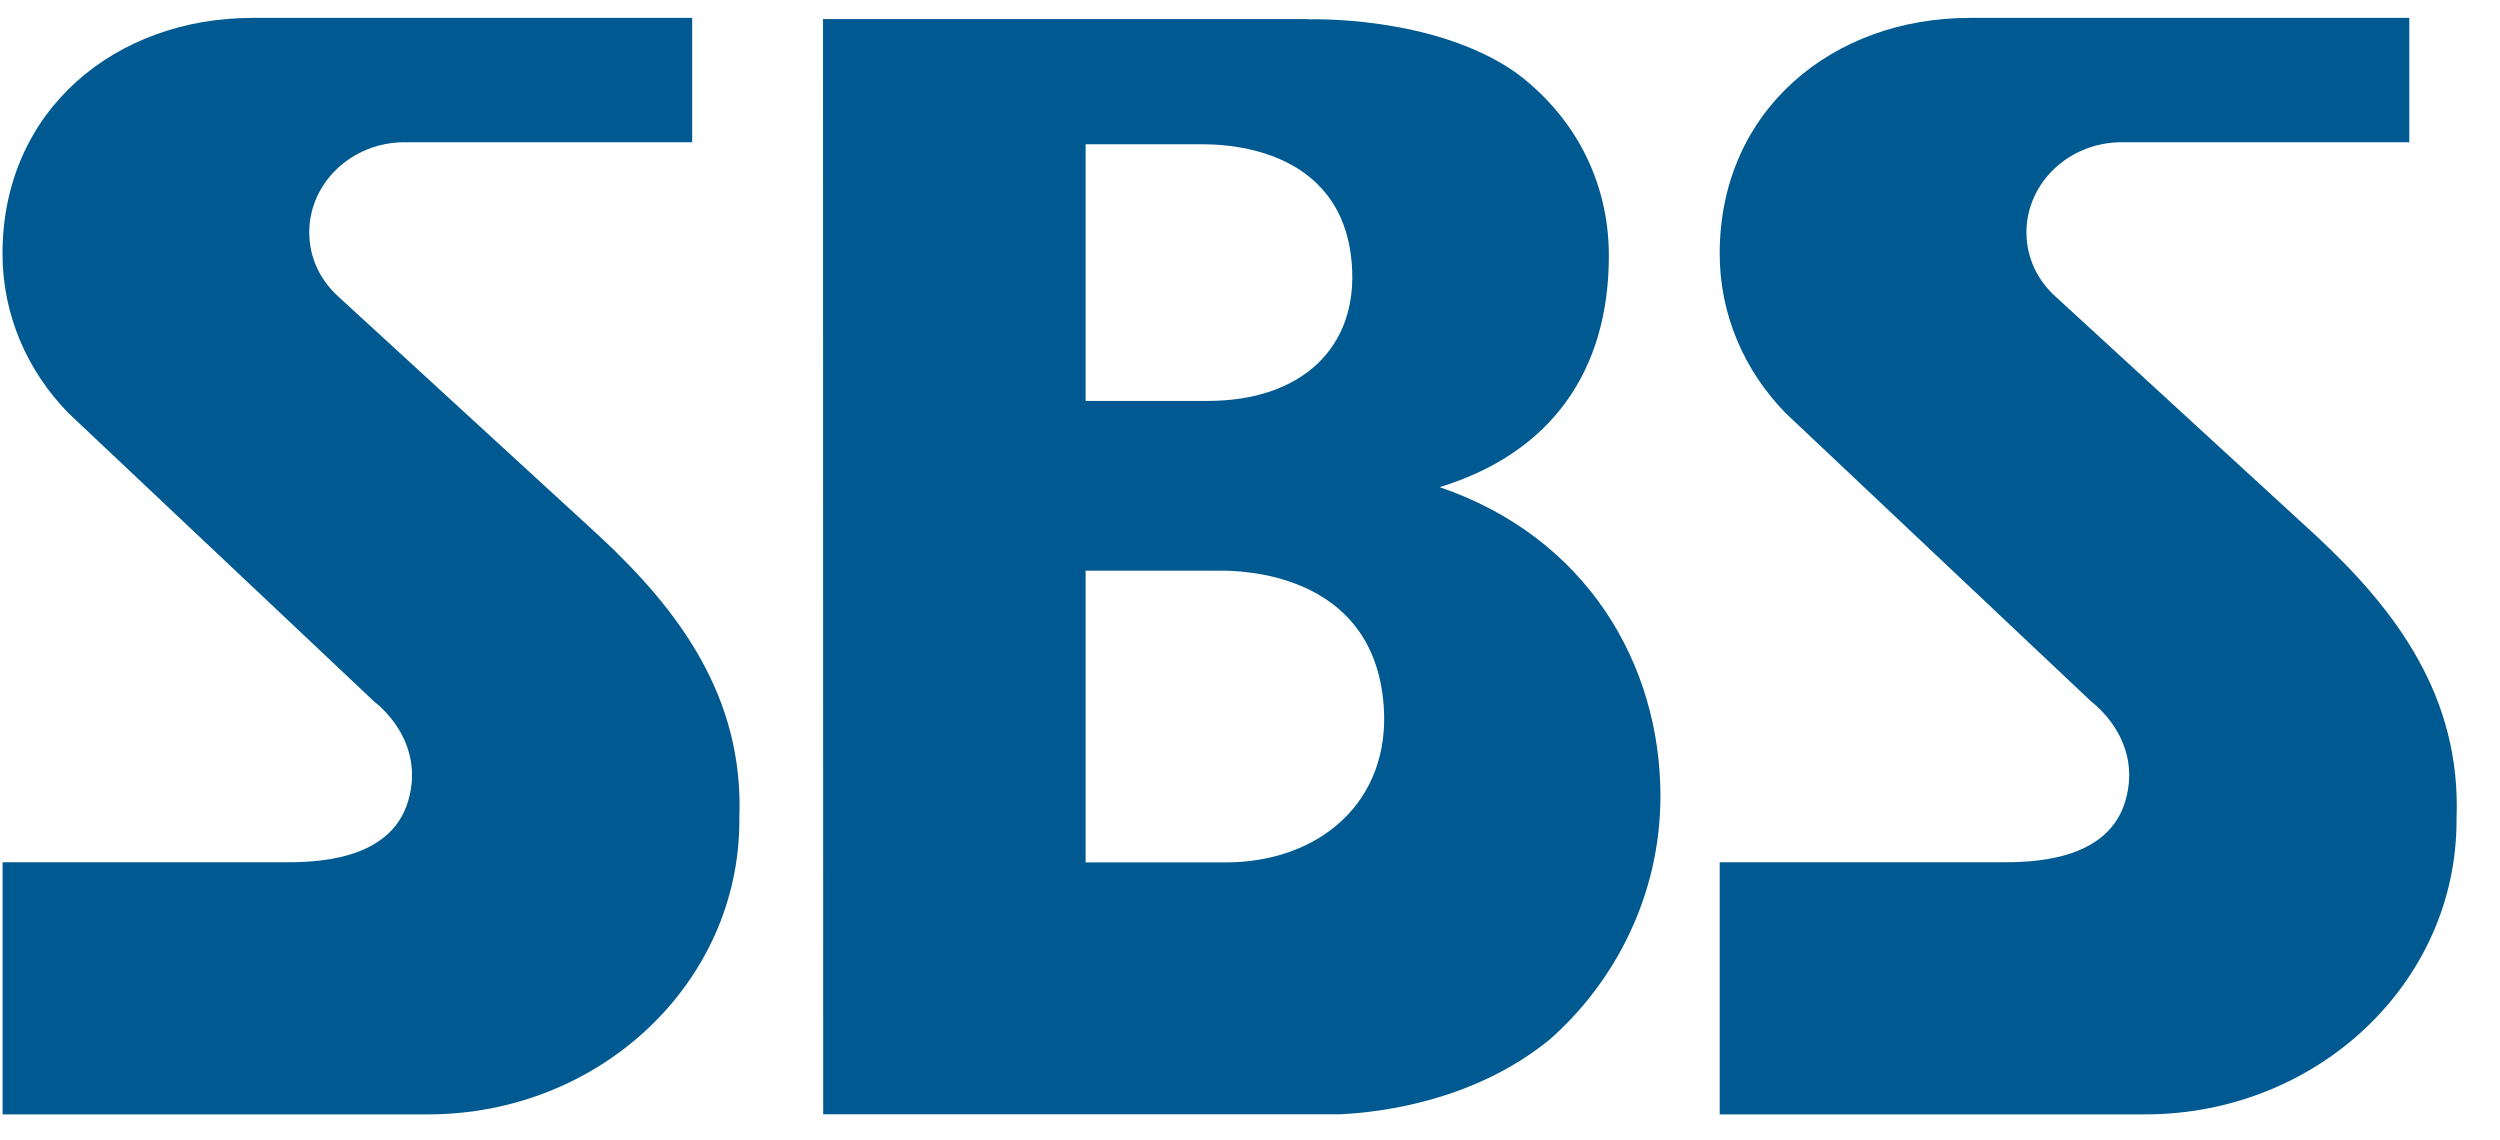 <svg width="57" height="26" viewBox="0 0 57 26" fill="none" xmlns="http://www.w3.org/2000/svg">
  <path d="M13.65 12.209L7.723 6.77C7.307 6.396 7.051 5.885 7.051 5.298C7.051 4.165 8.025 3.243 9.224 3.243H15.782V0.408H5.754C2.643 0.408 0.057 2.502 0.057 5.783C0.057 7.185 0.625 8.459 1.557 9.416C2.254 10.076 7.841 15.346 8.541 16.005C8.541 16.005 9.716 16.855 9.308 18.257C8.899 19.66 7.117 19.66 6.449 19.66H0.059V25.408H9.755C13.677 25.408 16.857 22.41 16.857 18.709V18.656C16.966 15.891 15.478 13.905 13.65 12.209" fill="#005A91"/>
  <path d="M52.8 12.209L46.875 6.77C46.459 6.396 46.203 5.885 46.203 5.298C46.203 4.165 47.177 3.243 48.376 3.243H54.932V0.408H44.906C41.795 0.408 39.209 2.502 39.209 5.783C39.209 7.185 39.777 8.459 40.709 9.416C41.406 10.076 46.993 15.346 47.691 16.005C47.691 16.005 48.868 16.855 48.46 18.257C48.051 19.66 46.269 19.66 45.599 19.66H39.209V25.408H48.907C52.829 25.408 56.009 22.41 56.009 18.709V18.656C56.118 15.891 54.63 13.905 52.8 12.209" fill="#005A91"/>
  <path d="M32.824 11.107C35.365 10.328 36.682 8.459 36.682 5.833C36.682 4.072 35.847 2.598 34.538 1.638C32.656 0.34 29.834 0.441 29.834 0.441C29.832 0.441 29.832 0.435 29.832 0.435H18.765C18.765 2.932 18.769 22.908 18.769 25.406H30.543C31.536 25.36 33.634 25.086 35.332 23.702C36.839 22.373 37.858 20.388 37.858 18.151C37.858 15.149 36.182 12.253 32.824 11.107V11.107ZM27.409 3.29C27.812 3.29 30.591 3.29 30.819 5.992C30.984 7.93 29.665 9.141 27.537 9.141H24.752V3.29H27.409V3.29ZM24.752 19.663V13.011H27.817C28.22 13.011 31.317 13.012 31.548 16.086C31.712 18.286 30.074 19.663 27.943 19.663H24.752V19.663Z" fill="#005A91"/>
</svg>
